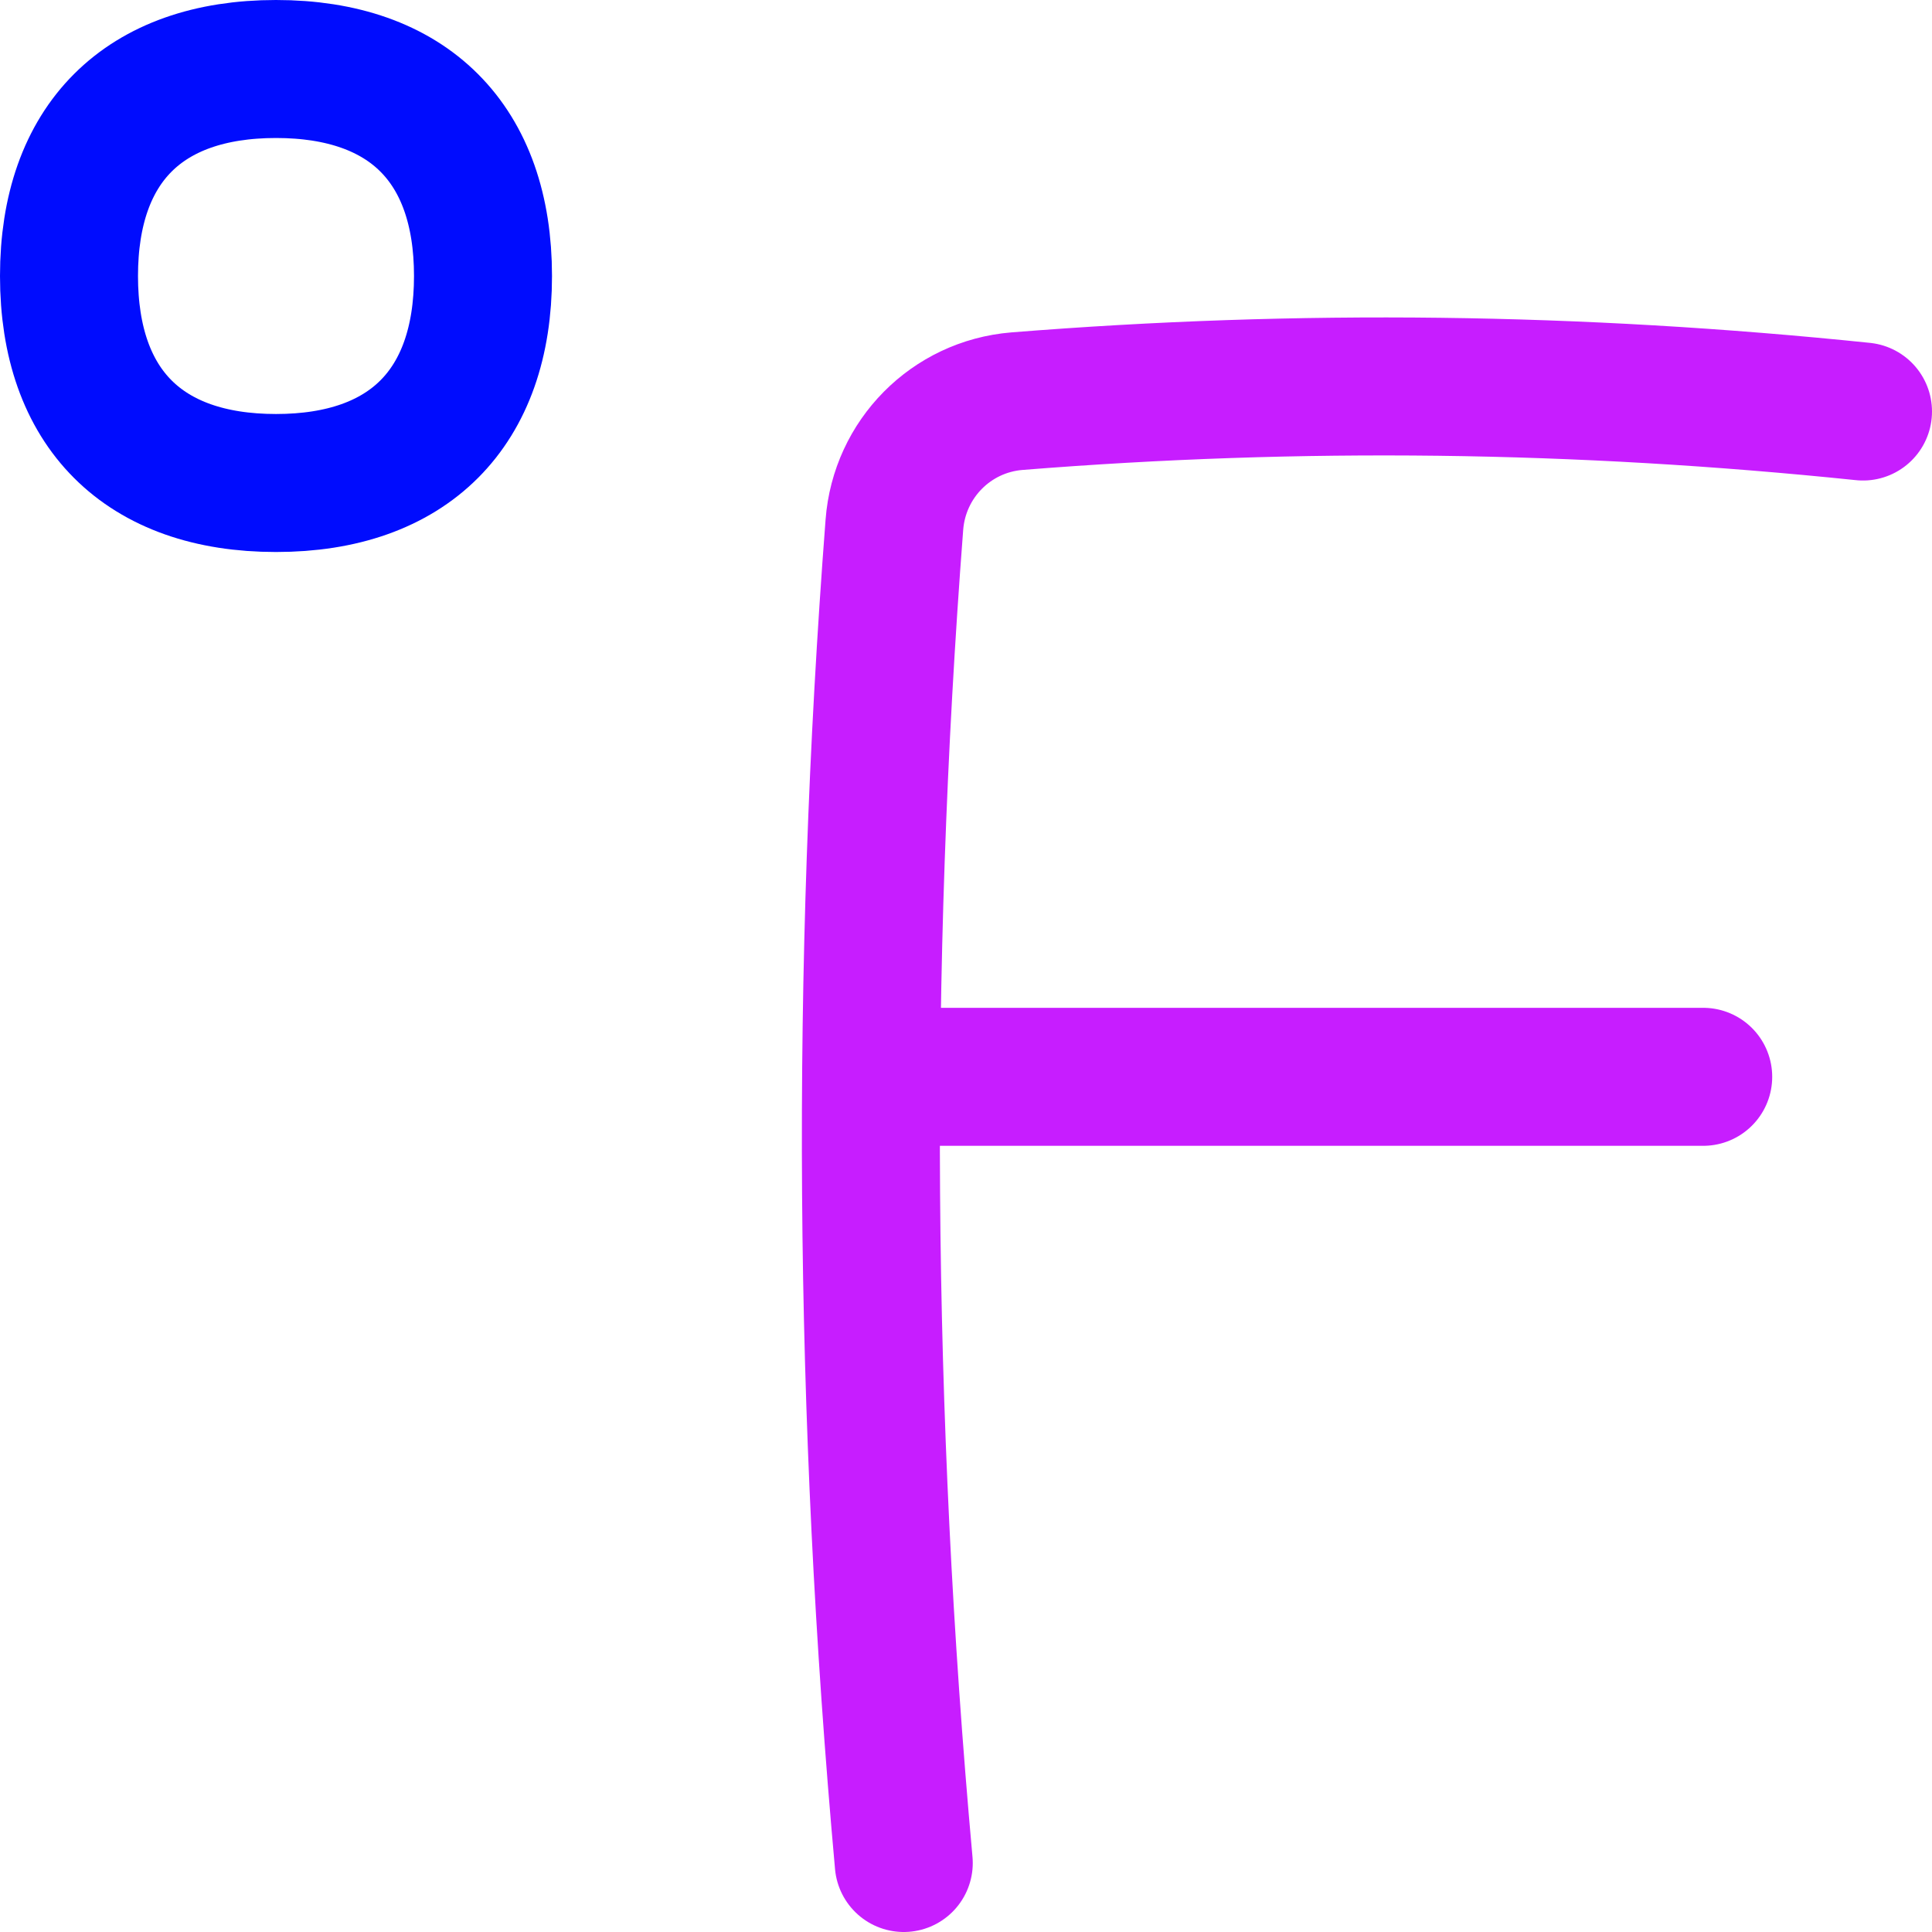 <svg xmlns="http://www.w3.org/2000/svg" fill="none" viewBox="0 0 14 14" id="Fahrenheit--Streamline-Flex-Neon">
  <desc>
    Fahrenheit Streamline Icon: https://streamlinehq.com
  </desc>
  <g id="fahrenheit--degrees-temperature-fahrenheit-degree-weather">
    <path id="Vector 2" stroke="#c71dff" stroke-linecap="round" stroke-linejoin="round" d="M6.549 13.5c-0.293 -3.242 -0.316 -6.459 -0.068 -9.697 0.036 -0.477 0.411 -0.857 0.888 -0.896 2.054 -0.164 4.064 -0.139 6.131 0.075" stroke-width="1"></path>
    <path id="Vector 3" stroke="#c71dff" stroke-linecap="round" stroke-linejoin="round" d="m6.55 7.803 2.896 0 2.896 0" stroke-width="1"></path>
    <path id="Vector_2" stroke="#000cfe" stroke-linecap="round" stroke-linejoin="round" d="M2 3.5c0.96 0 1.5 -0.54 1.5 -1.5S2.96 0.5 2 0.5 0.5 1.04 0.5 2 1.04 3.5 2 3.5Z" stroke-width="1"></path>
  </g>
</svg>